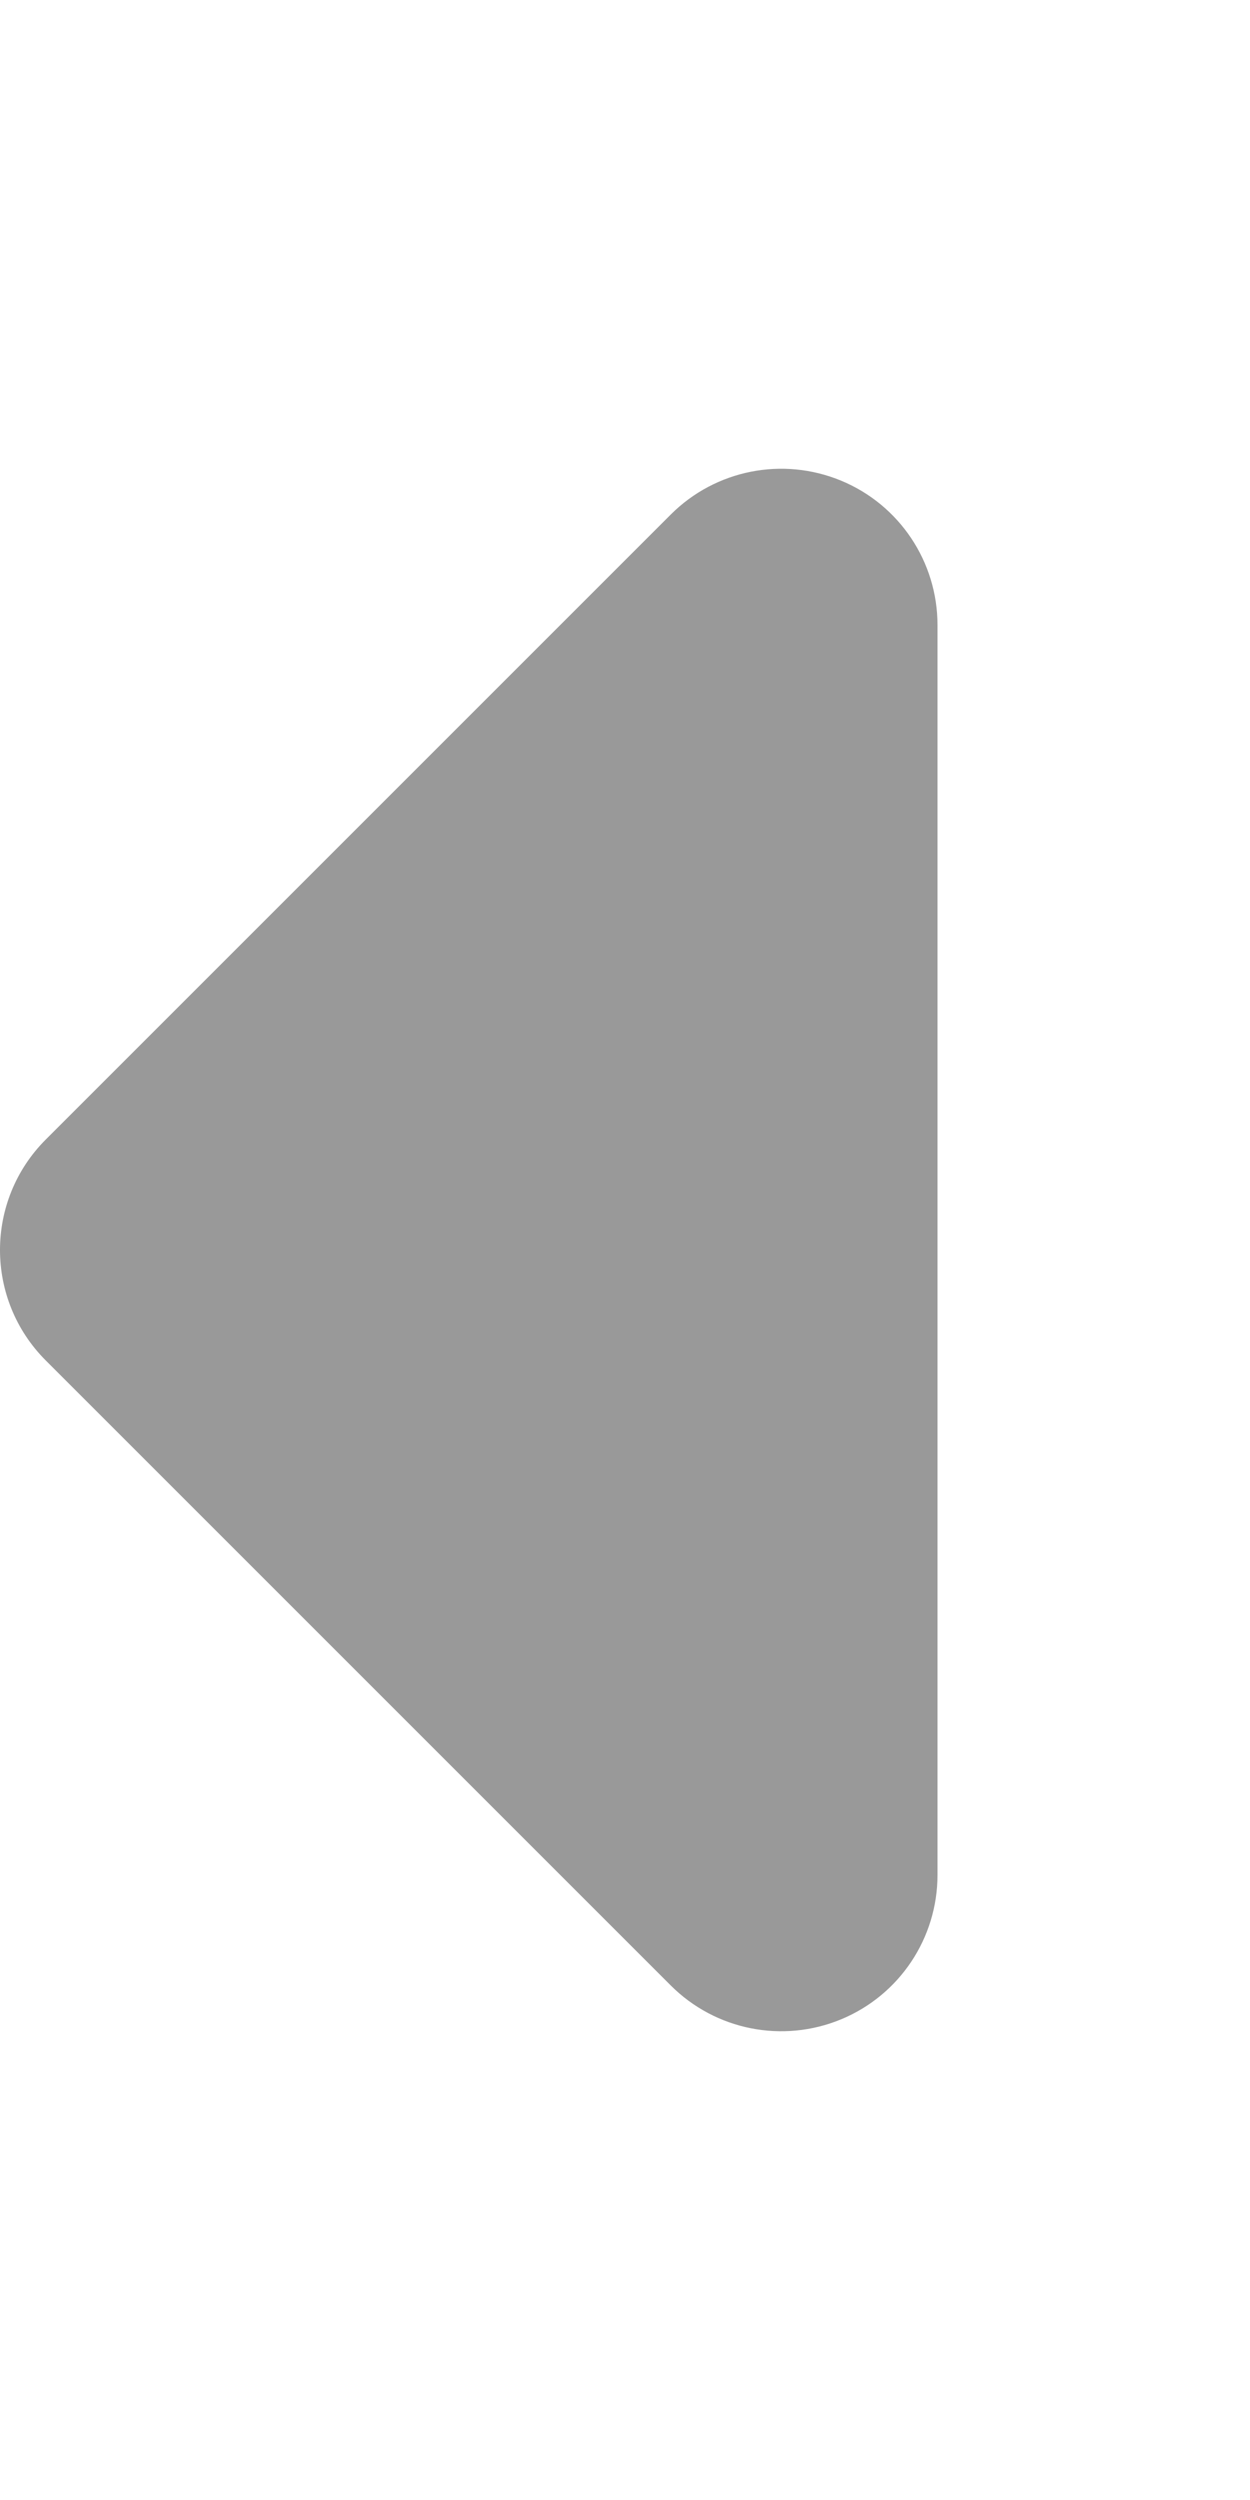 <svg xmlns="http://www.w3.org/2000/svg" viewBox="0 0 256 512"><!-- Font Awesome Pro 6.0.0-alpha2 by @fontawesome - https://fontawesome.com License - https://fontawesome.com/license (Commercial License) -->
    <defs>
        <style>.fa-secondary{opacity:.4}</style>
    </defs>
    <path d="M137.375 406.625L9.375 278.625C3.125 272.375 0 264.187 0 256C0 247.812 3.125 239.625 9.375 233.375L137.375 105.375C146.531 96.219 160.281 93.484 172.25 98.437S192 115.062 192 128V384C192 396.937 184.219 408.609 172.25 413.562S146.531 415.781 137.375 406.625Z" class="fa-secondary"/>
</svg>